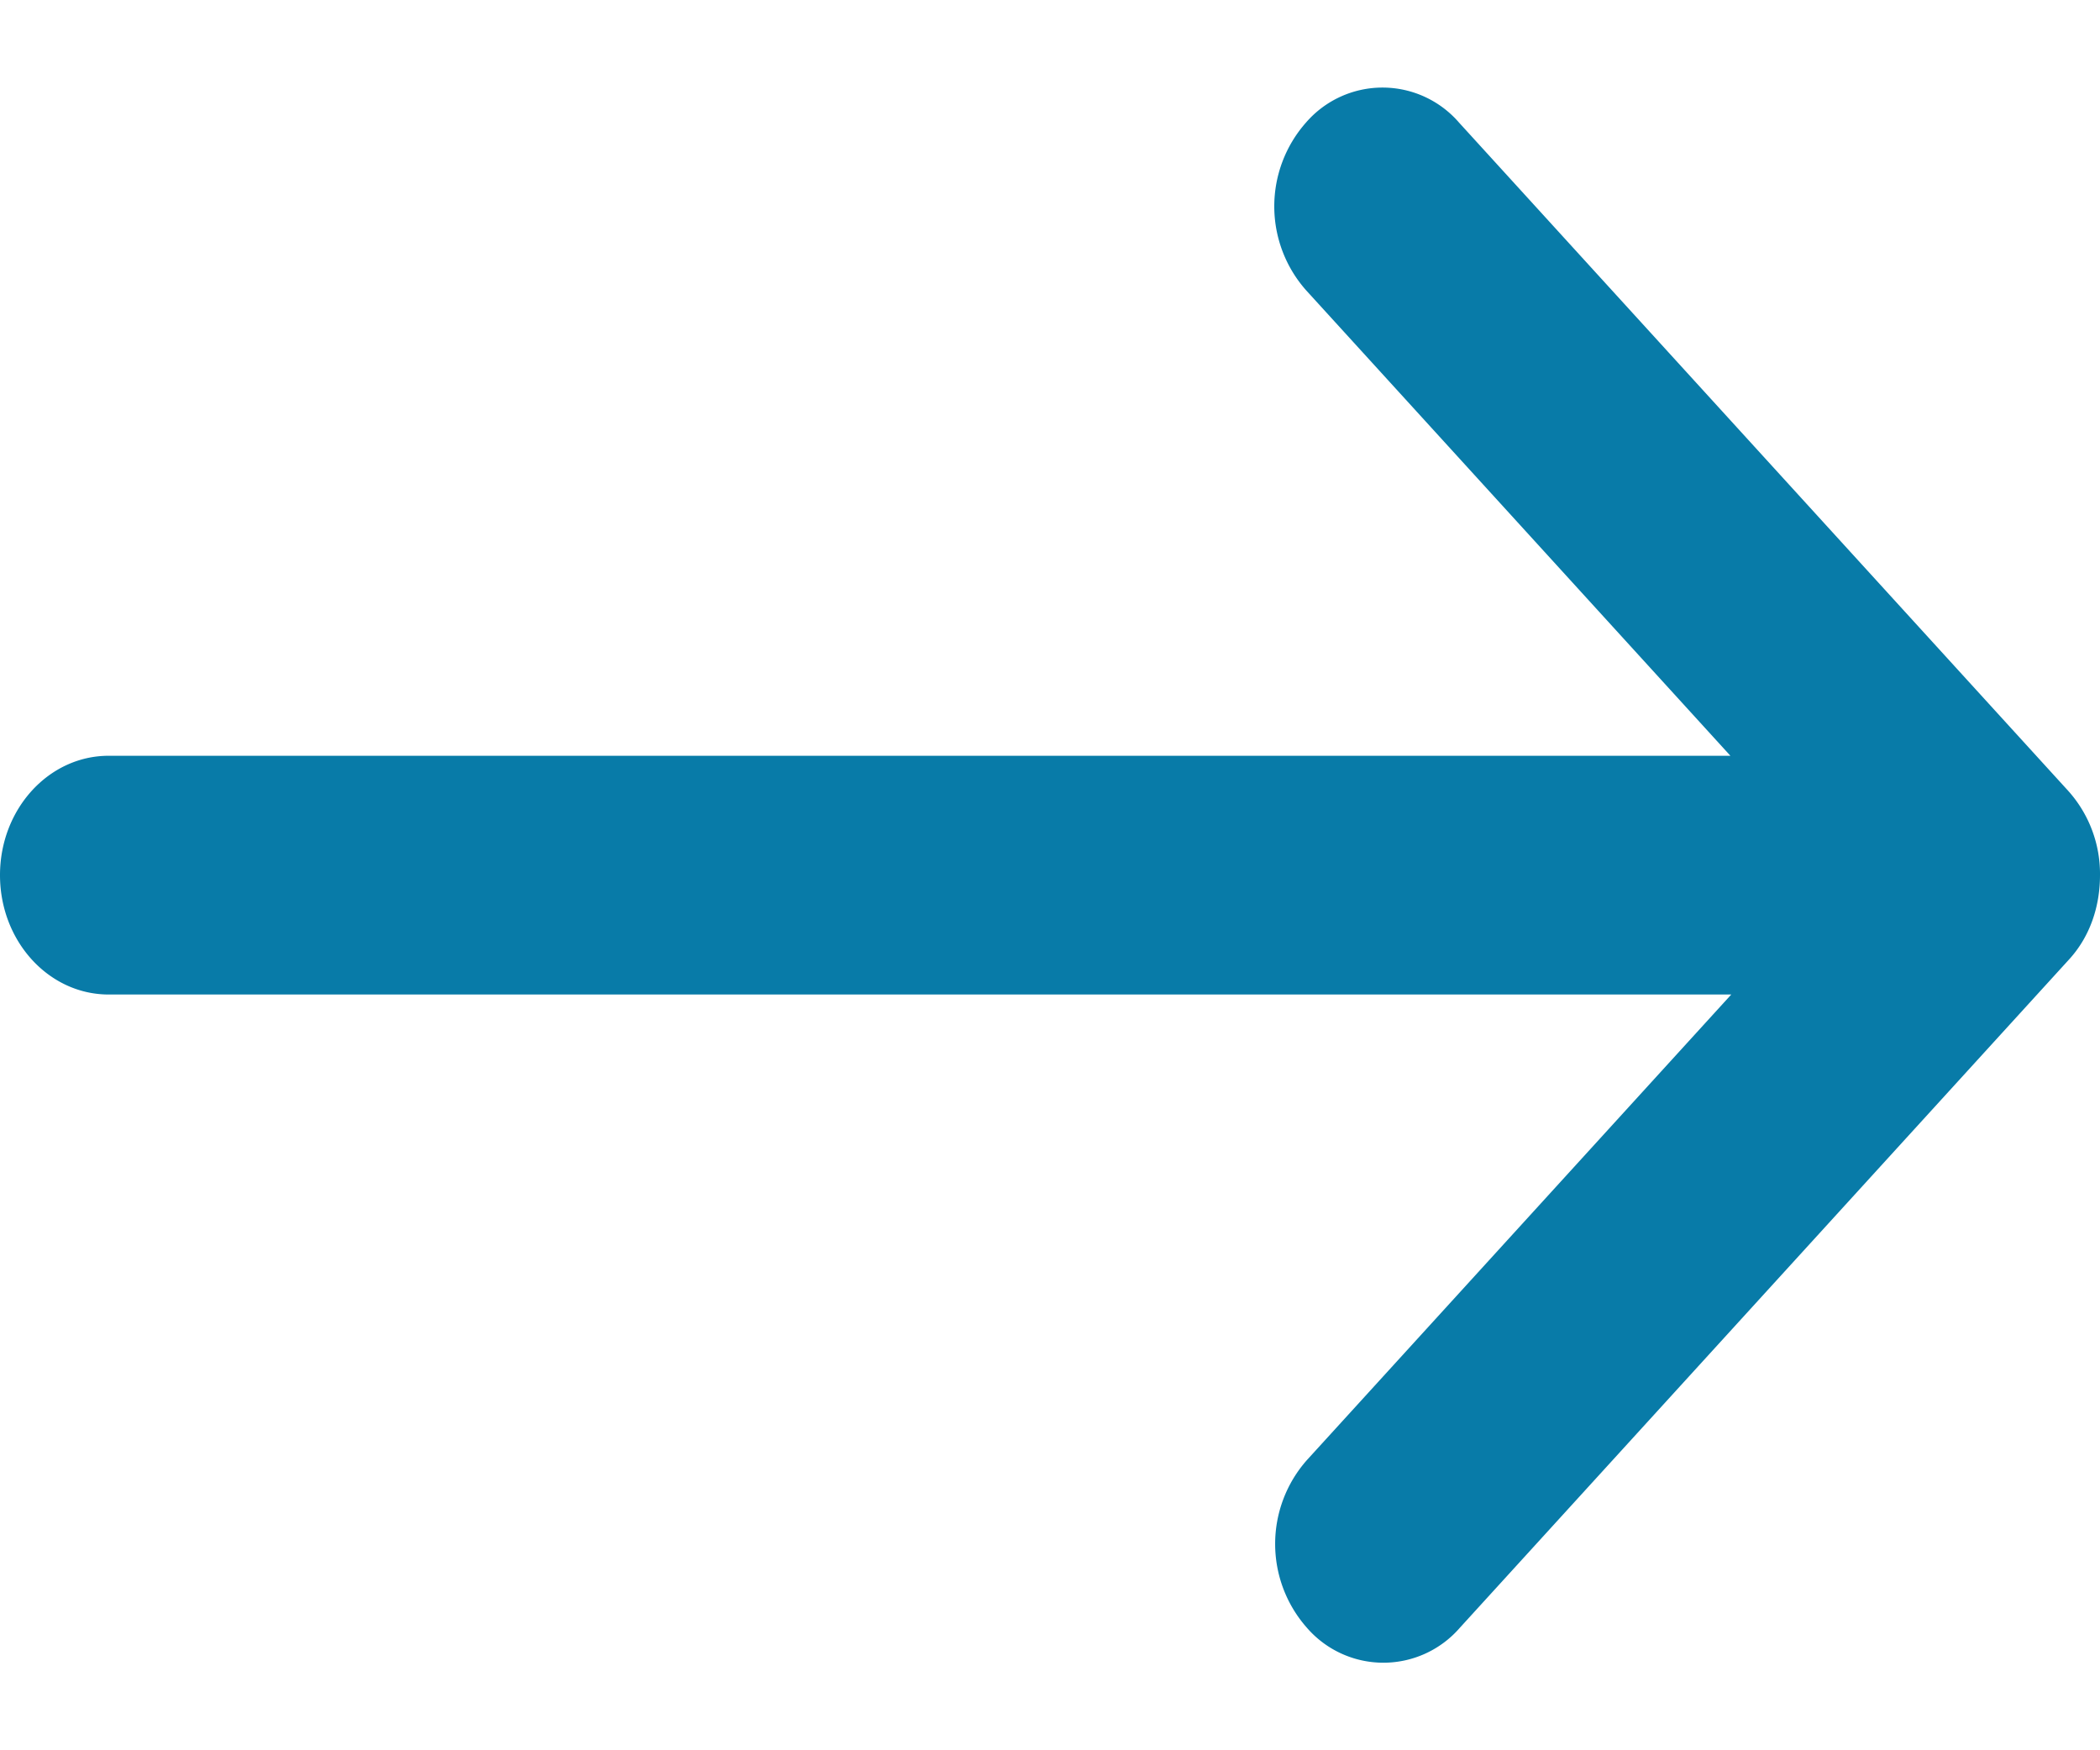 <?xml version="1.0" encoding="utf-8"?><svg width="12" height="10" fill="none" xmlns="http://www.w3.org/2000/svg" viewBox="0 0 12 10"><path d="M11.823 5.482L8.342 9.3a.578.578 0 01-.874 0 .723.723 0 010-.958l2.425-2.66H.621C.278 5.682 0 5.377 0 5c0-.377.278-.682.621-.682h9.267l-2.425-2.66a.723.723 0 010-.958.578.578 0 01.874 0l3.481 3.818A.71.71 0 0112 5c0 .177-.056.35-.177.482z" fill="#087BA8"/></svg>
